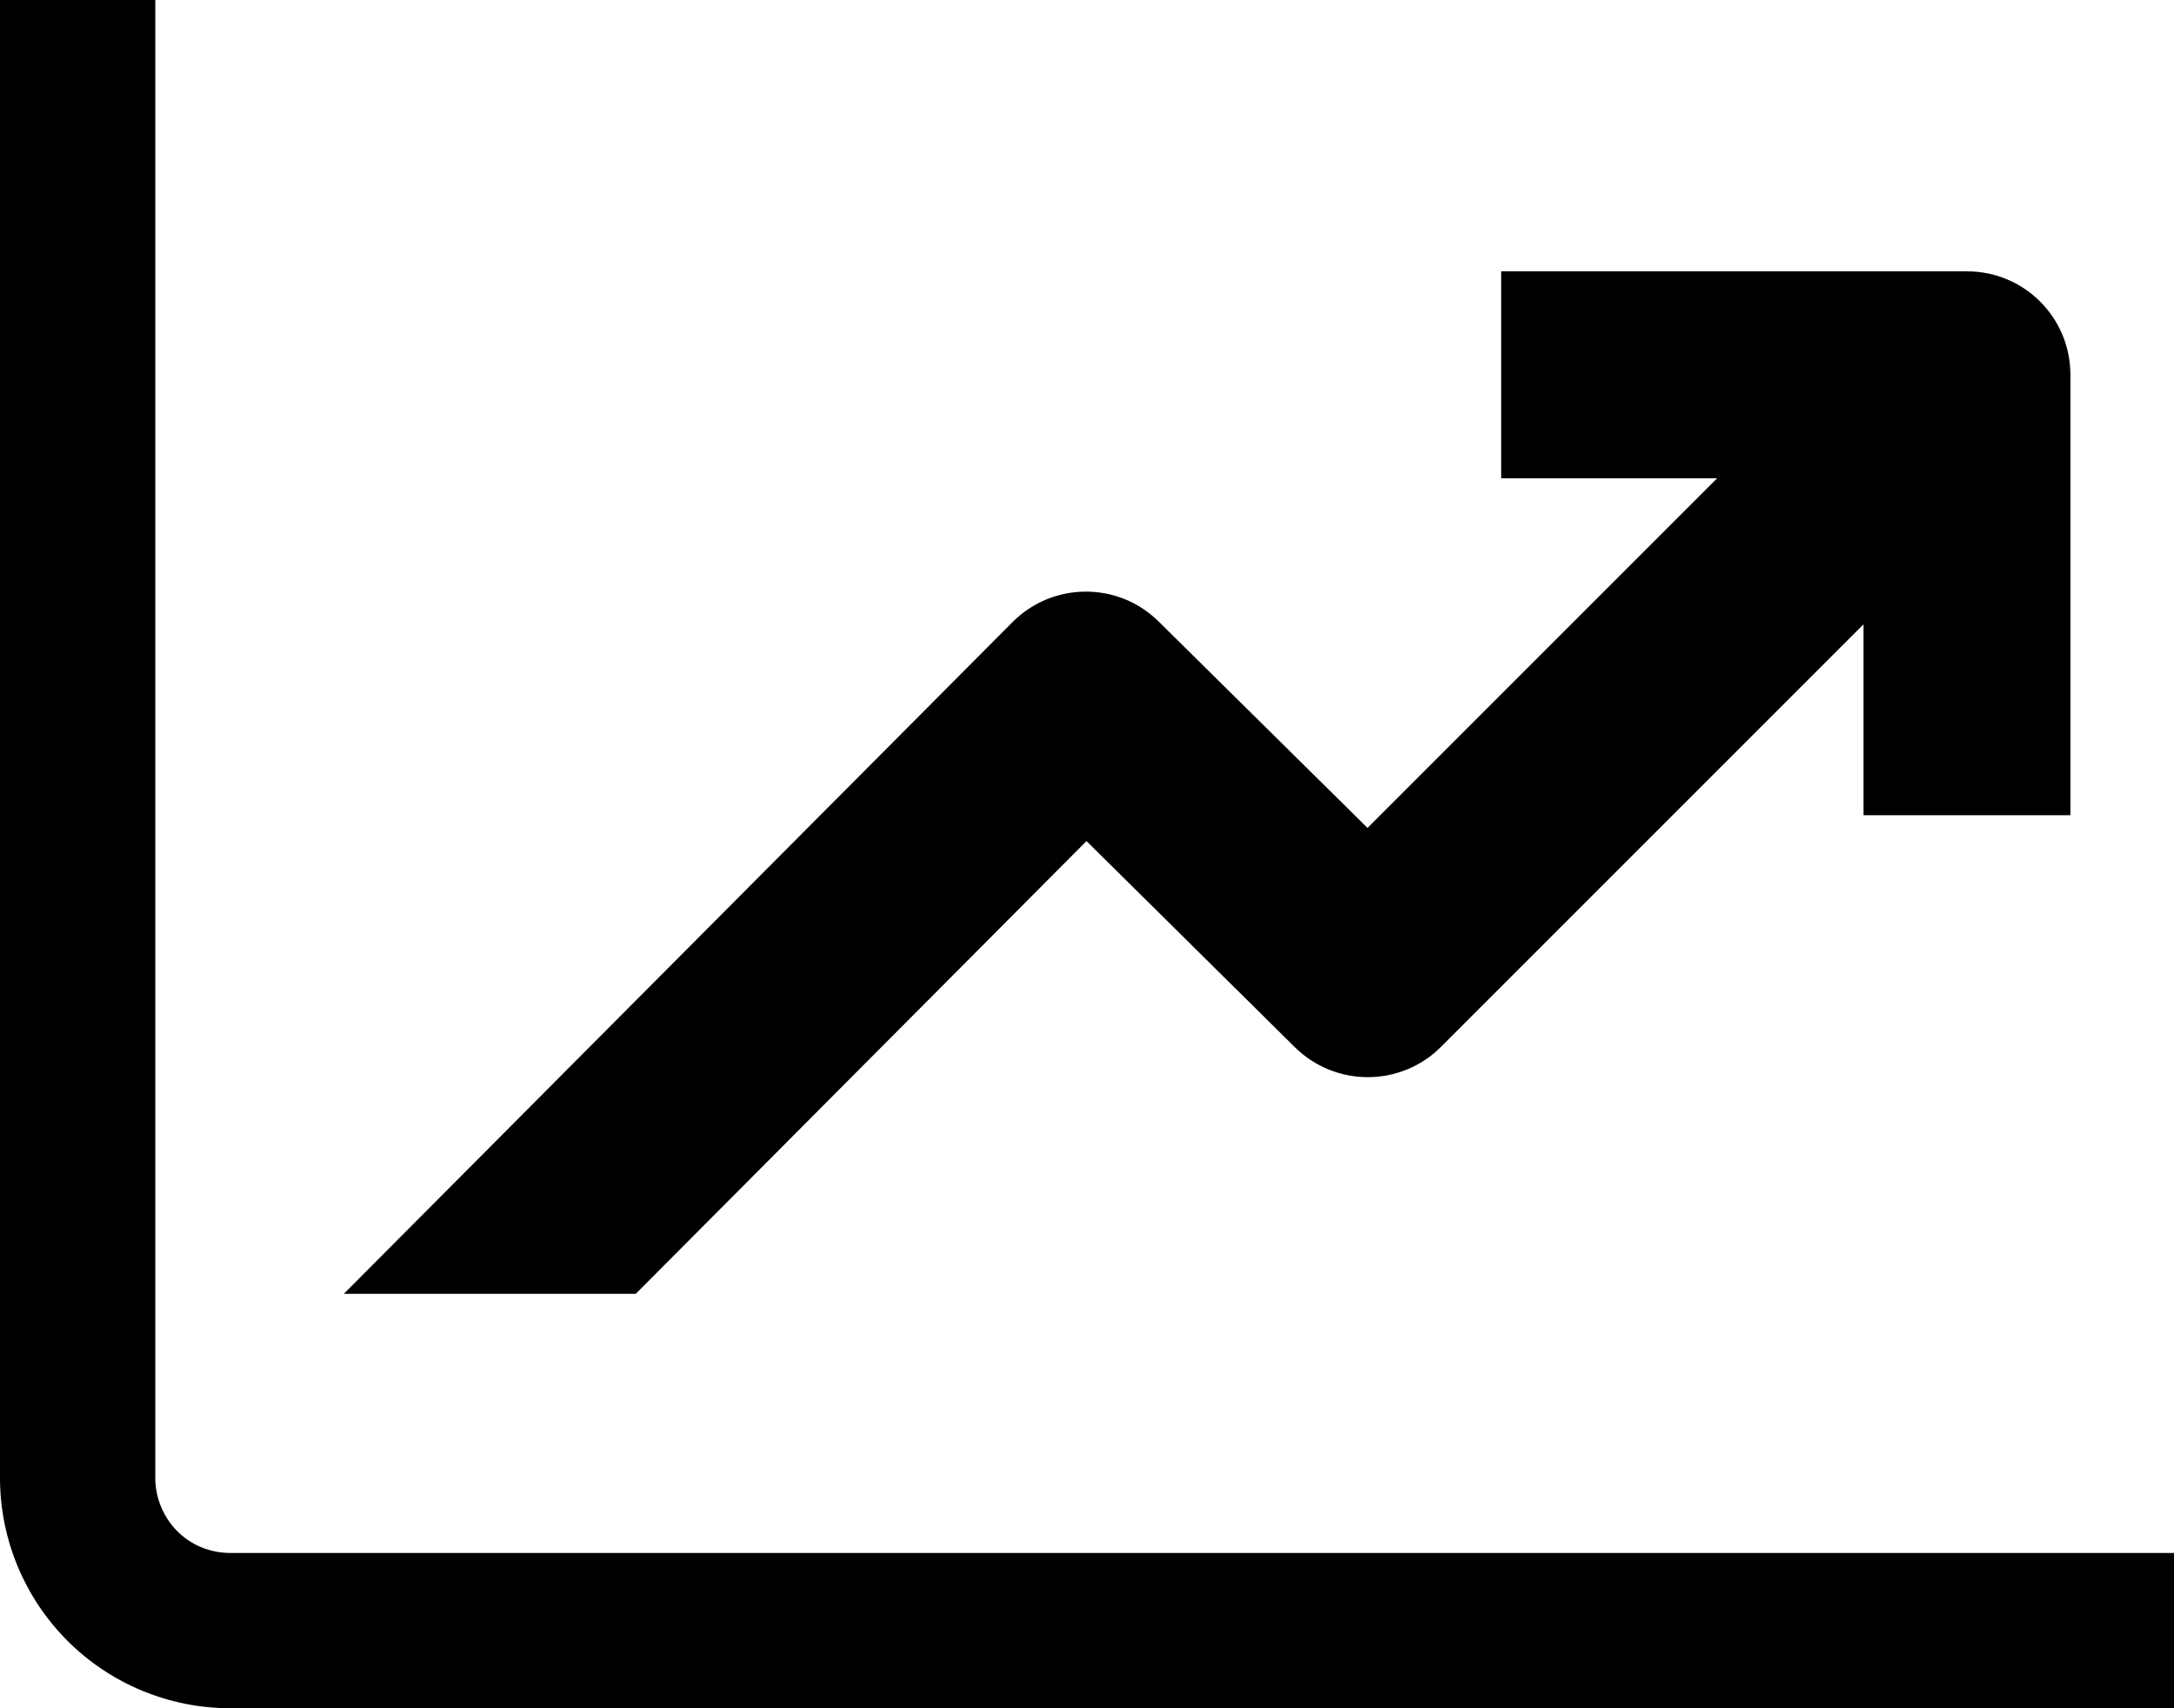 <?xml version="1.0" encoding="UTF-8"?>
<svg id="_图层_1" data-name="图层_1" xmlns="http://www.w3.org/2000/svg" version="1.1" viewBox="0 0 87.5 68.75">
  <!-- Generator: Adobe Illustrator 29.4.0, SVG Export Plug-In . SVG Version: 2.1.0 Build 152)  -->
  <defs>
    <style>
      .st0 {
        fill-rule: evenodd;
      }
    </style>
  </defs>
  <path class="st0" d="M0,0h6.25v59.48c0,.8.32,1.57.88,2.14.57.57,1.33.88,2.14.88h78.23v6.25H9.27c-2.46,0-4.82-.98-6.55-2.71C.98,64.3,0,61.94,0,59.48V0ZM13.83,52.08l26.92-27.04c1.62-1.63,4.25-1.64,5.88-.03l8.41,8.31,14.07-14.07h-8.69v-8.33h18.75c2.3,0,4.16,1.86,4.16,4.16v17.73h-8.33v-7.68l-17,17c-1.62,1.62-4.24,1.63-5.88.02l-8.39-8.3-18.14,18.22h-11.76Z"/>
</svg>